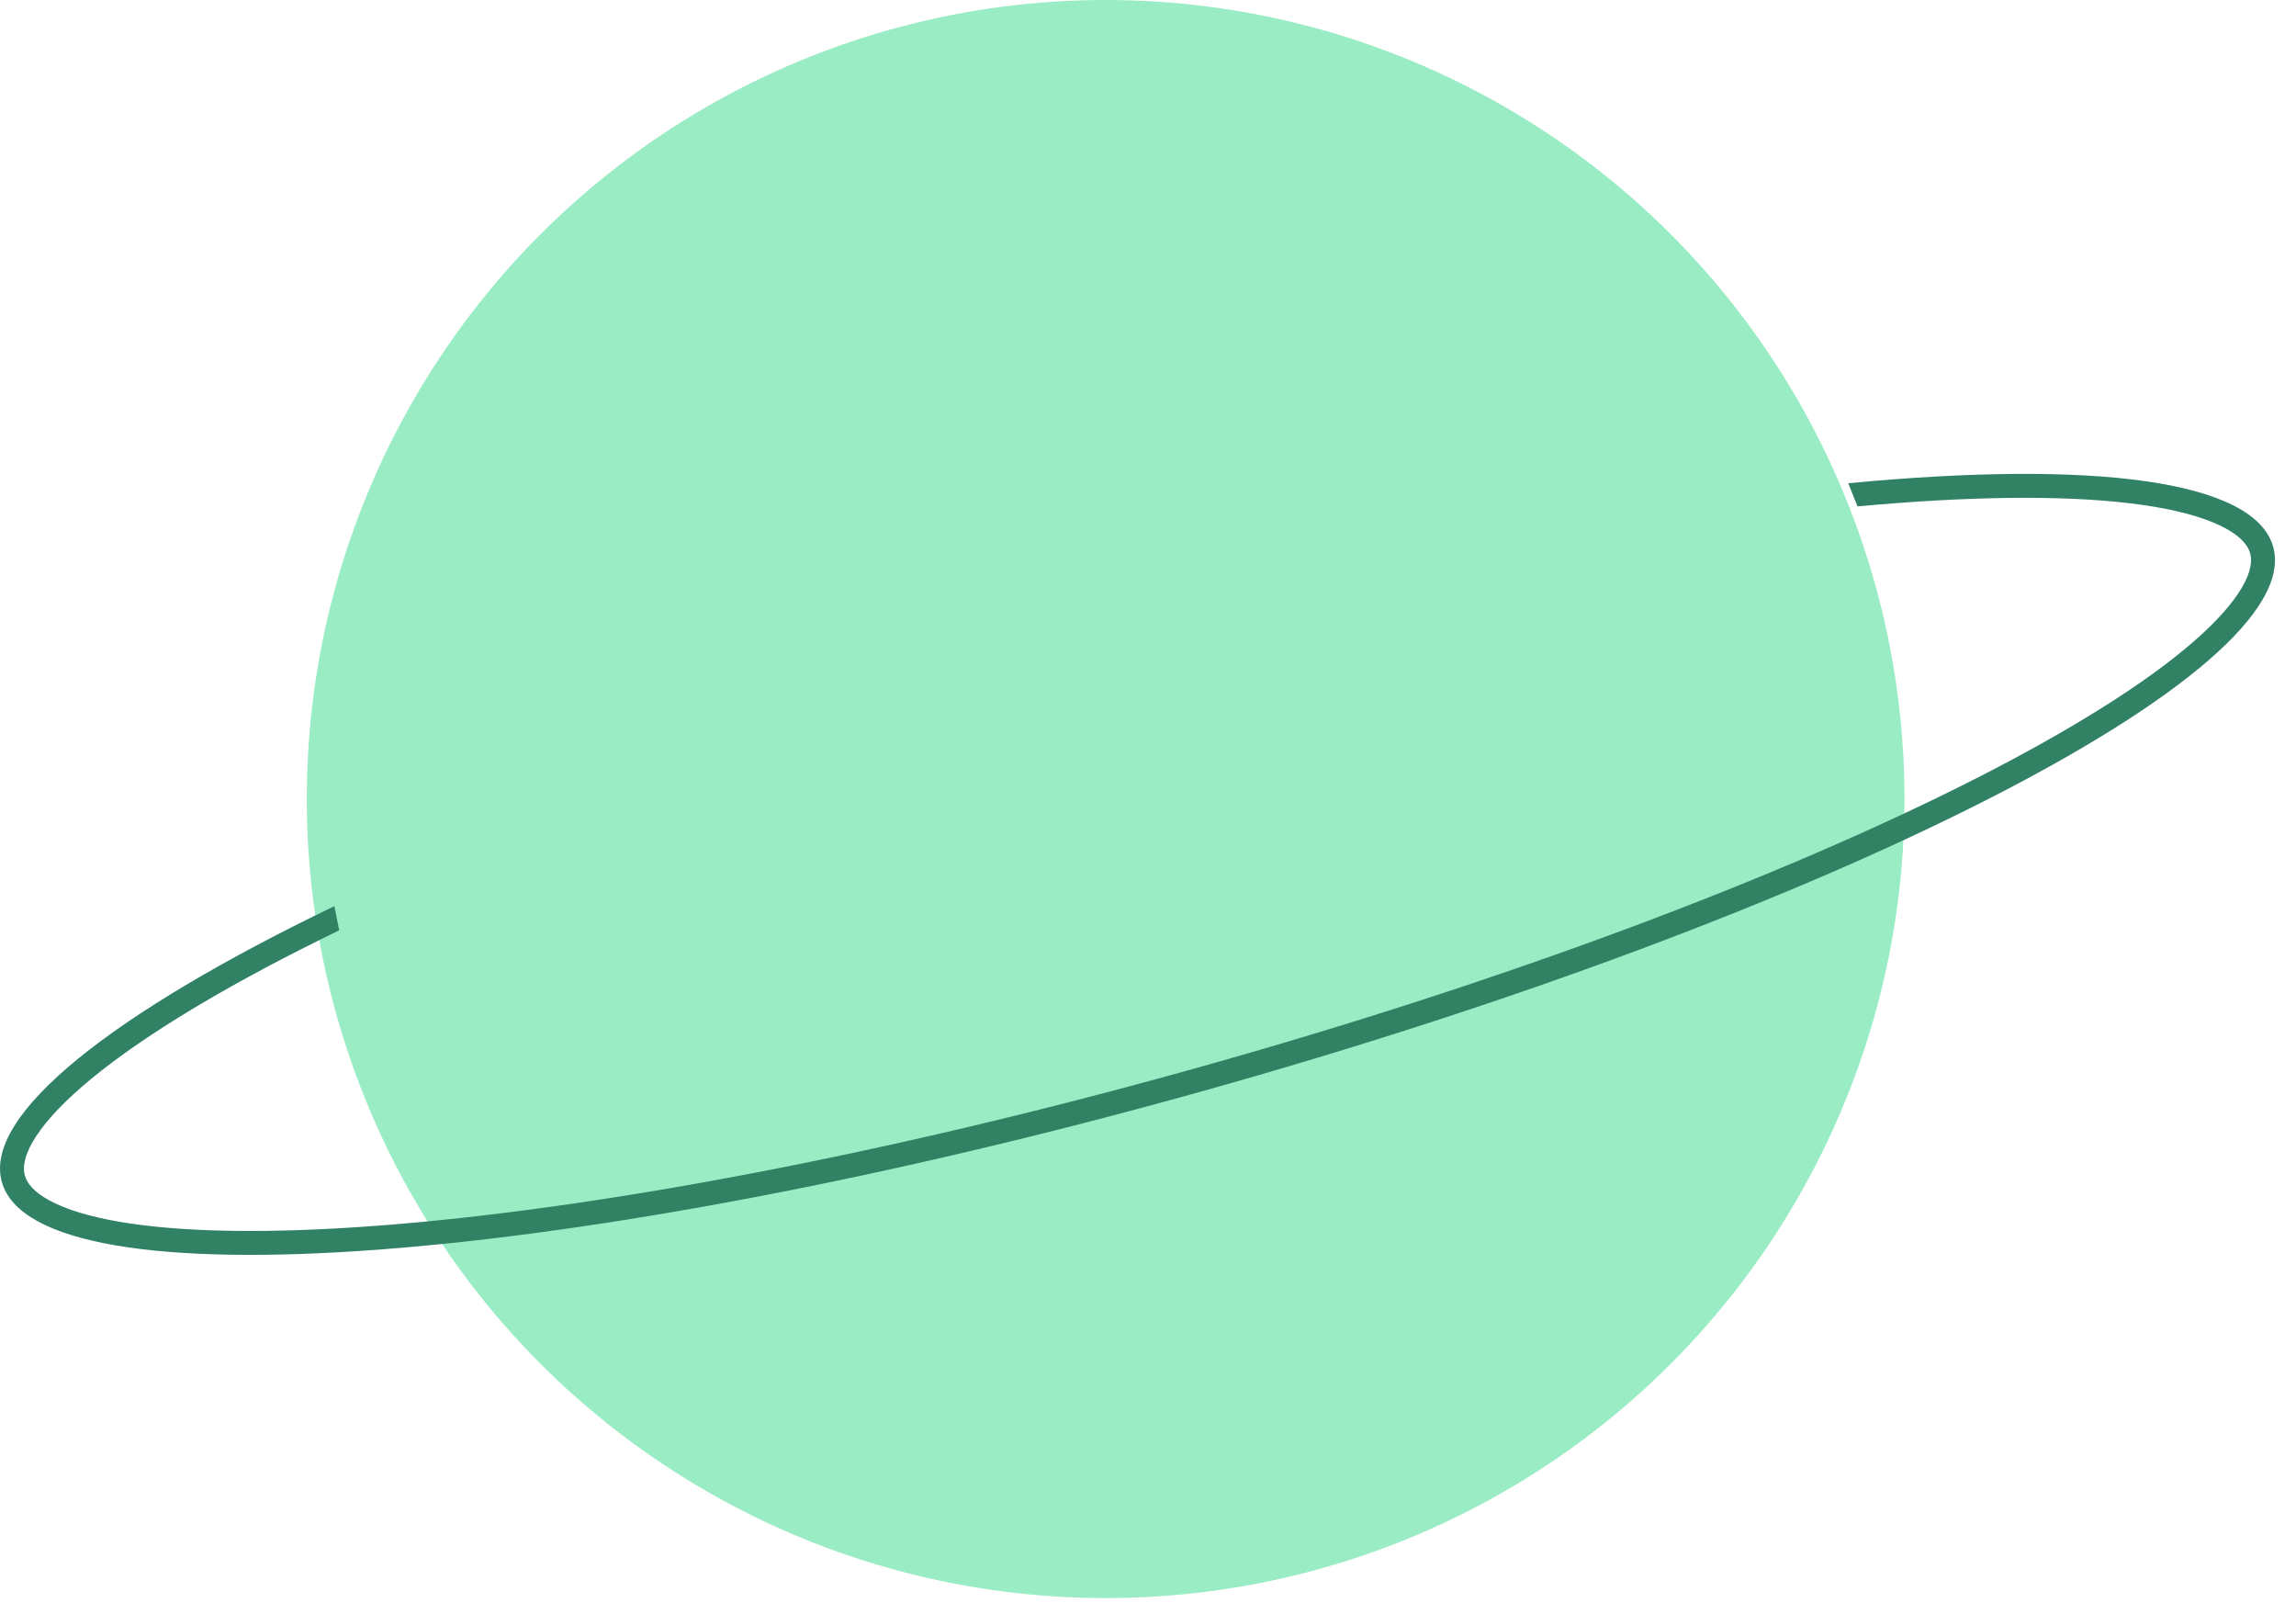<svg width="96" height="67" viewBox="0 0 96 67" fill="none" xmlns="http://www.w3.org/2000/svg">
<circle cx="46.229" cy="33.401" r="33.401" transform="rotate(180 46.229 33.401)" fill="#99ECC4"/>
<path fill-rule="evenodd" clip-rule="evenodd" d="M14.183 38.889C13.628 39.159 13.086 39.428 12.56 39.695C8.533 41.74 5.425 43.693 3.429 45.423C2.429 46.29 1.754 47.063 1.371 47.724C0.99 48.383 0.954 48.832 1.039 49.138C1.124 49.443 1.389 49.809 2.056 50.174C2.726 50.541 3.705 50.852 5.009 51.075C7.613 51.519 11.283 51.577 15.786 51.237C24.776 50.56 36.877 48.32 49.947 44.666C63.015 41.013 74.524 36.653 82.562 32.57C86.589 30.524 89.697 28.573 91.692 26.842C92.692 25.975 93.368 25.202 93.75 24.541C94.131 23.882 94.168 23.433 94.082 23.127C93.997 22.822 93.733 22.456 93.065 22.091C92.396 21.724 91.417 21.413 90.112 21.19C87.509 20.746 83.839 20.689 79.335 21.028C78.79 21.069 78.233 21.116 77.666 21.168L77.278 20.2C87.457 19.229 94.26 20.049 95.046 22.858C96.512 28.103 76.441 38.298 50.216 45.63C23.991 52.961 1.542 54.652 0.076 49.407C-0.712 46.589 4.719 42.341 13.981 37.877L14.183 38.889Z" fill="#318265"/>
</svg>
